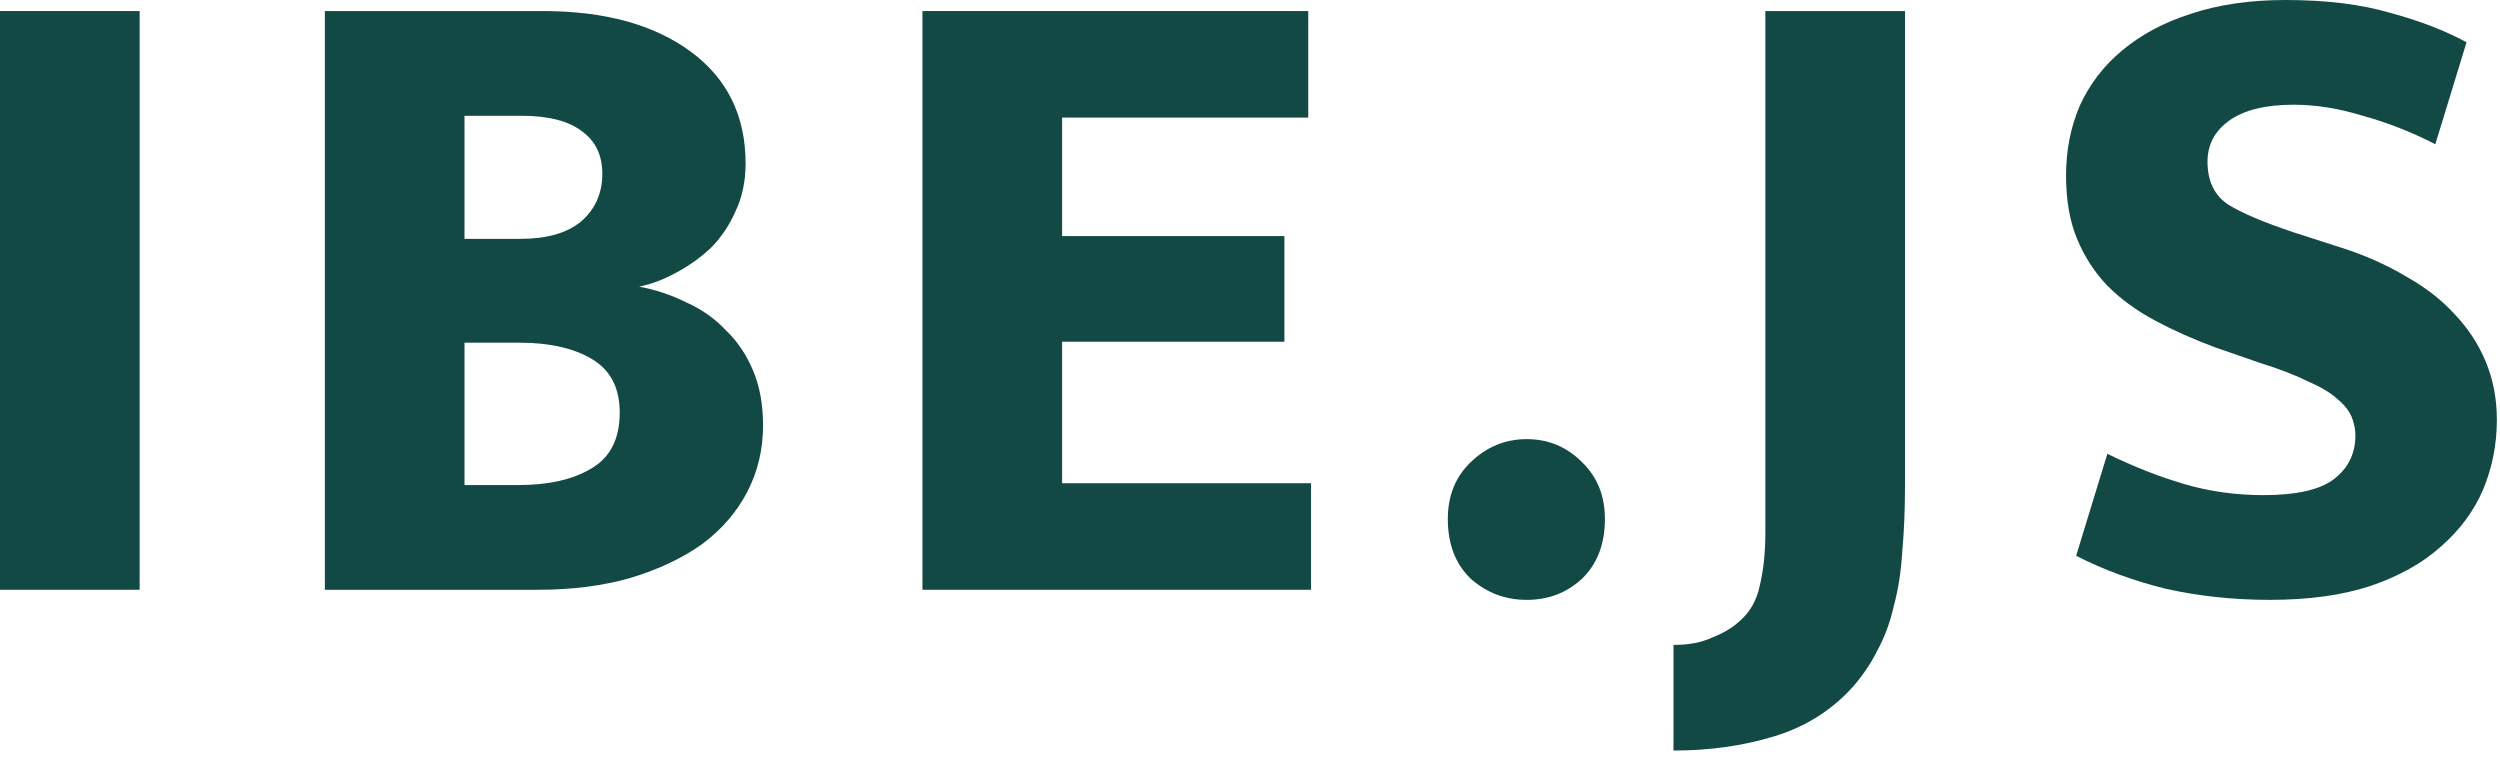 <svg width="55" height="17" viewBox="0 0 55 17" fill="none" xmlns="http://www.w3.org/2000/svg">
<path d="M3.072 0.243V12.975H0V0.243H3.072Z" fill="#124944"/>
<path d="M11.937 0.243C13.298 0.243 14.382 0.539 15.191 1.132C15.999 1.725 16.403 2.547 16.403 3.597C16.403 3.988 16.329 4.339 16.181 4.648C16.046 4.958 15.864 5.228 15.635 5.457C15.406 5.672 15.15 5.854 14.867 6.003C14.598 6.151 14.328 6.252 14.059 6.306C14.423 6.373 14.766 6.488 15.09 6.649C15.427 6.797 15.716 7 15.959 7.256C16.215 7.498 16.417 7.795 16.565 8.145C16.713 8.495 16.787 8.899 16.787 9.357C16.787 9.883 16.673 10.368 16.444 10.813C16.215 11.257 15.885 11.641 15.454 11.965C15.022 12.274 14.497 12.524 13.877 12.712C13.271 12.888 12.59 12.975 11.836 12.975H7.147V0.243H11.937ZM10.219 5.255H11.452C12.031 5.255 12.476 5.127 12.786 4.871C13.096 4.601 13.251 4.251 13.251 3.82C13.251 3.416 13.102 3.106 12.806 2.89C12.509 2.661 12.065 2.547 11.472 2.547H10.219V5.255ZM10.219 10.671H11.411C12.072 10.671 12.604 10.55 13.008 10.307C13.426 10.065 13.634 9.654 13.634 9.075C13.634 8.536 13.432 8.145 13.028 7.902C12.624 7.66 12.092 7.539 11.432 7.539H10.219V10.671Z" fill="#124944"/>
<path d="M20.294 0.243H28.782V2.587H23.366V5.194H28.257V7.518H23.366V10.631H28.843V12.975H20.294V0.243Z" fill="#124944"/>
<path d="M31.852 11.419C31.852 10.907 32.02 10.489 32.357 10.166C32.708 9.829 33.118 9.661 33.59 9.661C34.062 9.661 34.466 9.829 34.803 10.166C35.139 10.489 35.308 10.907 35.308 11.419C35.308 11.971 35.139 12.409 34.803 12.733C34.466 13.043 34.062 13.197 33.59 13.197C33.118 13.197 32.708 13.043 32.357 12.733C32.02 12.409 31.852 11.971 31.852 11.419Z" fill="#124944"/>
<path d="M41.91 0.243V10.651C41.91 11.203 41.89 11.702 41.849 12.146C41.822 12.578 41.762 12.968 41.667 13.319C41.586 13.682 41.465 14.013 41.303 14.309C41.155 14.605 40.967 14.882 40.738 15.138C40.266 15.65 39.687 16.007 38.999 16.209C38.326 16.411 37.598 16.512 36.817 16.512V14.188C37.154 14.188 37.437 14.134 37.666 14.026C37.908 13.932 38.103 13.817 38.252 13.682C38.494 13.48 38.649 13.211 38.717 12.874C38.797 12.537 38.838 12.153 38.838 11.722V0.243H41.91Z" fill="#124944"/>
<path d="M50.283 0C51.172 0 51.94 0.094 52.587 0.283C53.234 0.458 53.793 0.674 54.264 0.93L53.577 3.173C53.052 2.904 52.52 2.695 51.981 2.547C51.455 2.385 50.95 2.304 50.465 2.304C49.845 2.304 49.373 2.419 49.05 2.648C48.727 2.877 48.565 3.18 48.565 3.557C48.565 3.988 48.72 4.305 49.03 4.507C49.34 4.696 49.818 4.898 50.465 5.113L51.657 5.497C52.129 5.659 52.567 5.861 52.971 6.104C53.375 6.333 53.719 6.602 54.002 6.912C54.298 7.222 54.527 7.572 54.689 7.963C54.85 8.354 54.931 8.778 54.931 9.236C54.931 9.775 54.83 10.287 54.628 10.772C54.426 11.244 54.116 11.662 53.699 12.025C53.294 12.389 52.776 12.679 52.142 12.894C51.523 13.096 50.788 13.197 49.939 13.197C49.144 13.197 48.383 13.117 47.656 12.955C46.941 12.78 46.281 12.537 45.675 12.227L46.362 9.984C46.941 10.267 47.507 10.489 48.06 10.651C48.612 10.813 49.191 10.893 49.798 10.893C50.512 10.893 51.024 10.779 51.334 10.55C51.657 10.307 51.819 9.984 51.819 9.58C51.819 9.445 51.792 9.31 51.738 9.176C51.684 9.041 51.576 8.906 51.415 8.771C51.267 8.637 51.051 8.509 50.768 8.387C50.498 8.253 50.148 8.118 49.717 7.983L48.727 7.64C48.255 7.464 47.817 7.269 47.413 7.053C47.009 6.838 46.658 6.582 46.362 6.285C46.079 5.989 45.857 5.645 45.695 5.255C45.533 4.864 45.453 4.399 45.453 3.86C45.453 3.308 45.554 2.796 45.756 2.324C45.971 1.853 46.281 1.448 46.685 1.112C47.103 0.761 47.608 0.492 48.201 0.303C48.807 0.101 49.501 0 50.283 0Z" fill="#124944"/>
</svg>
